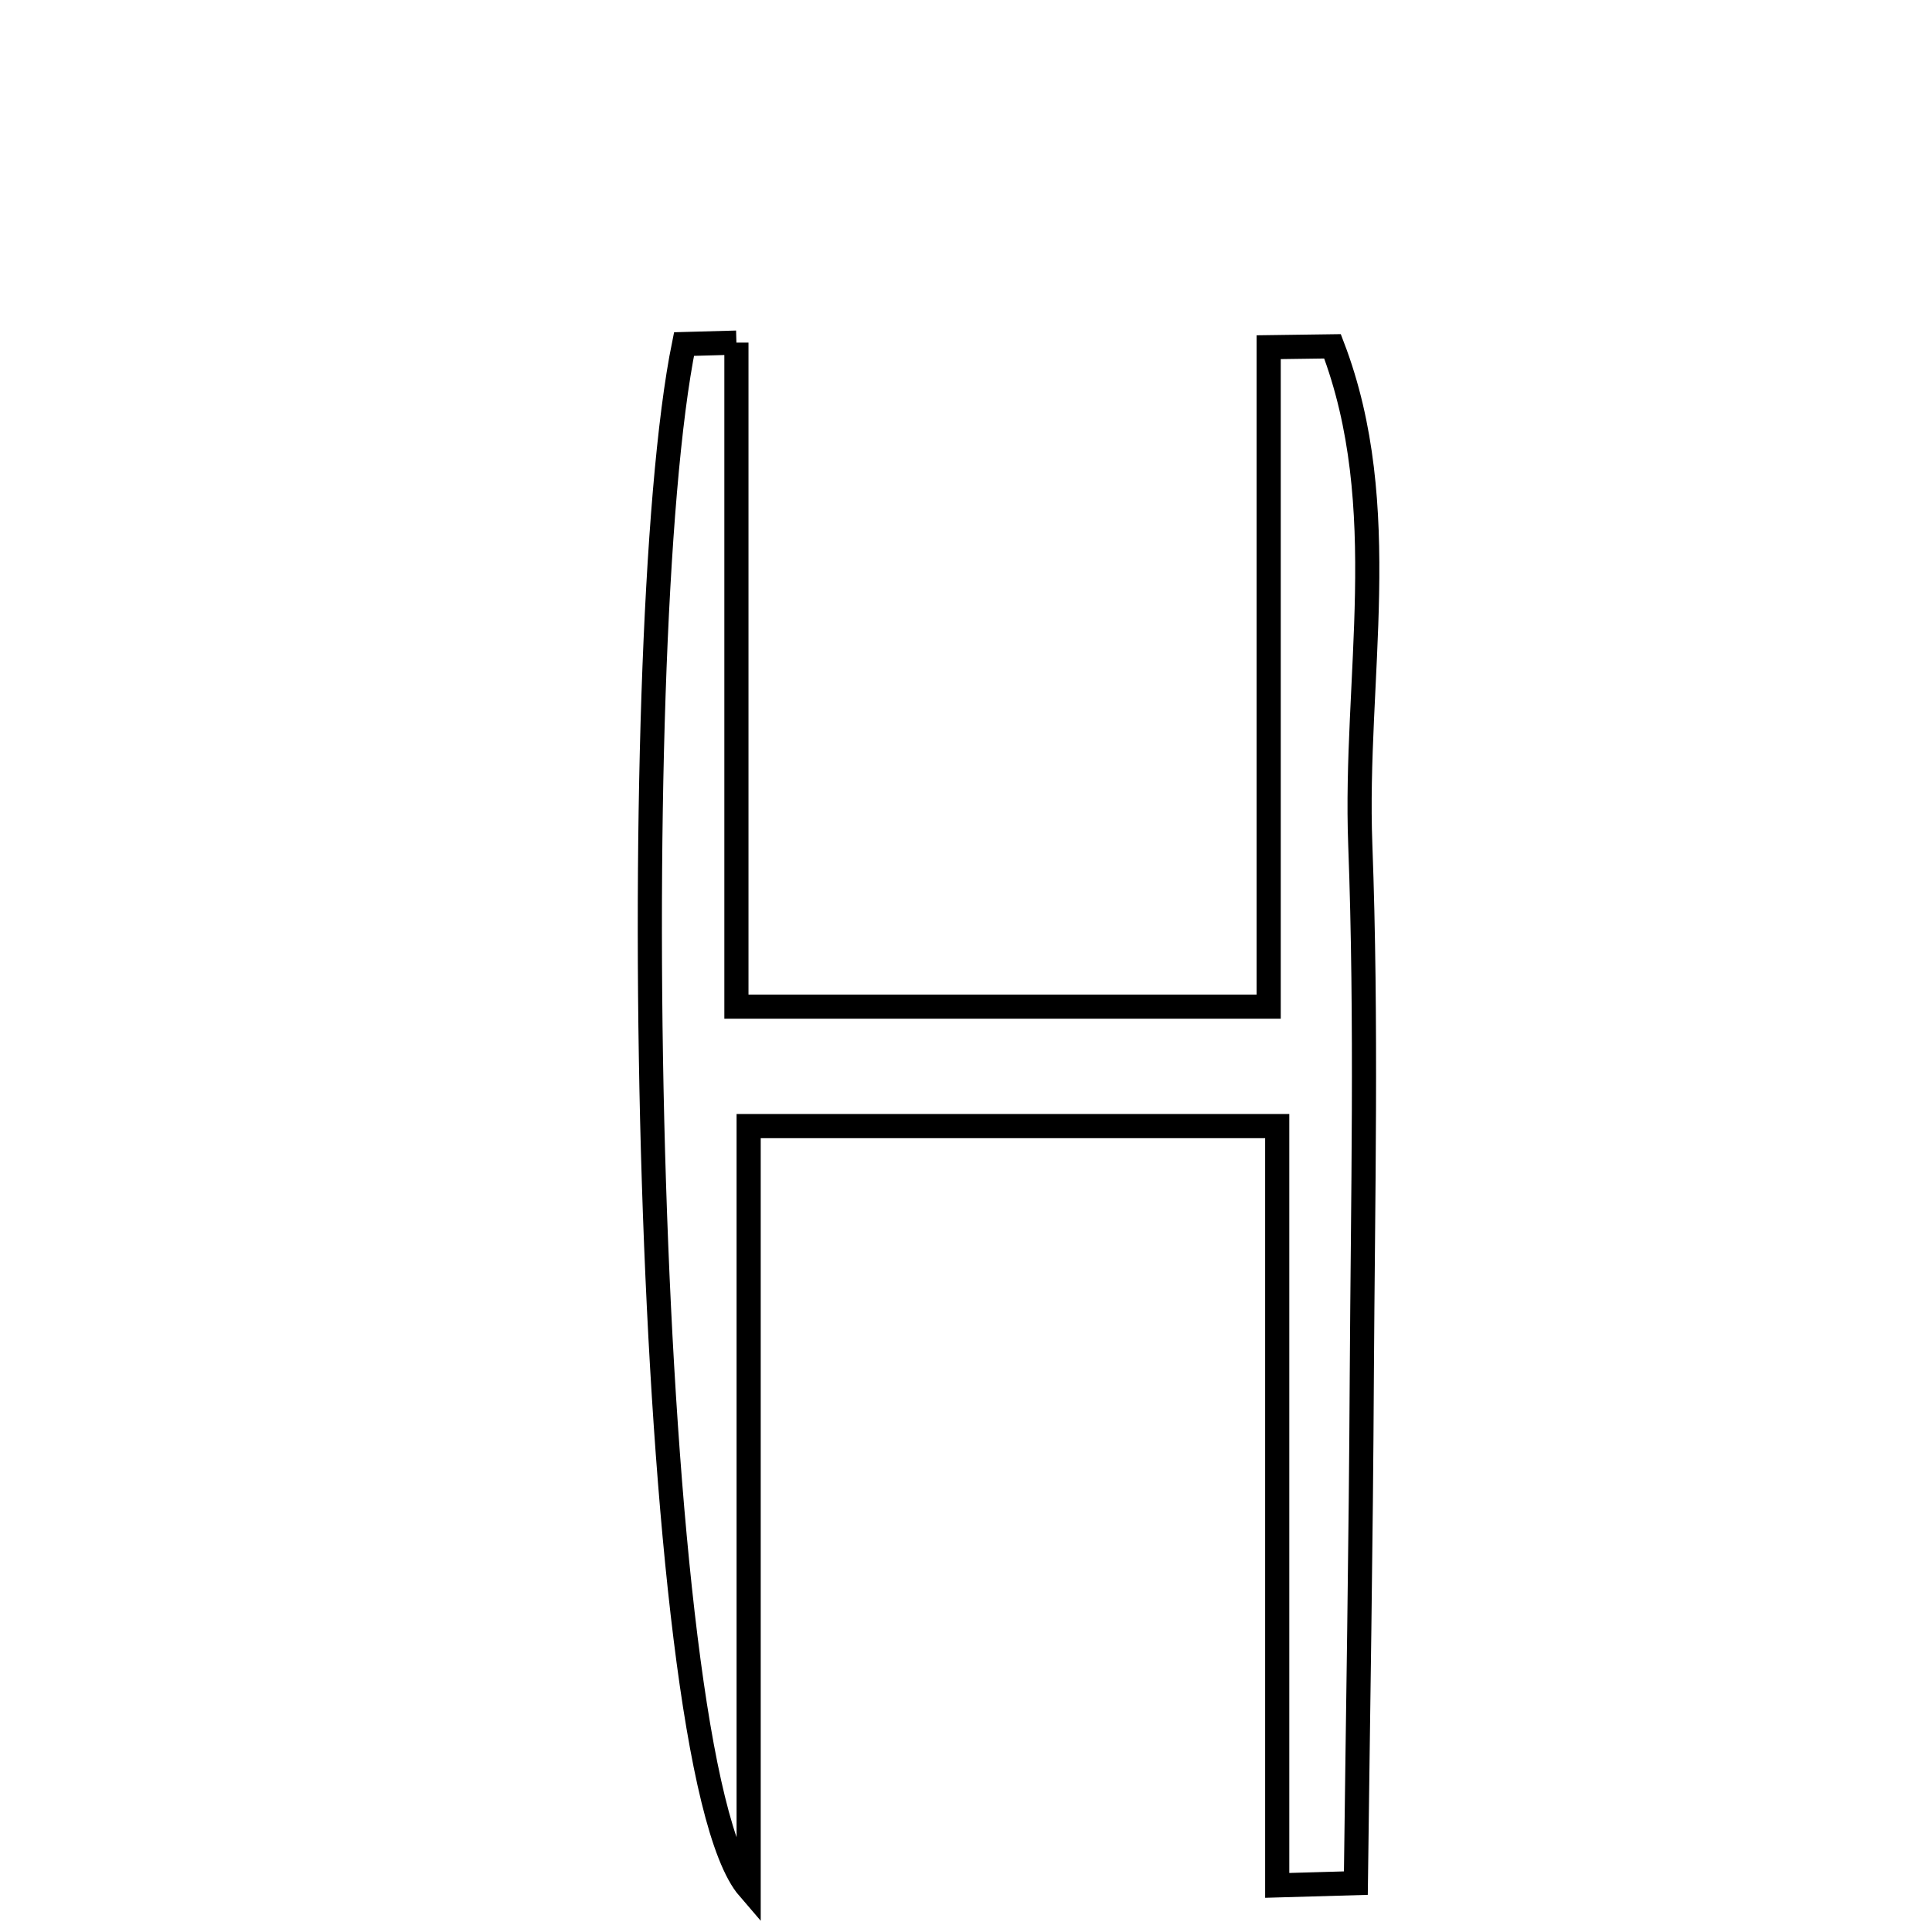 <svg xmlns="http://www.w3.org/2000/svg" viewBox="0.0 0.0 24.0 24.0" height="200px" width="200px"><path fill="none" stroke="black" stroke-width=".3" stroke-opacity="1.0"  filling="0" d="M9.148 4.256 C9.148 6.923 9.148 9.59 9.148 12.505 C11.435 12.505 13.364 12.505 15.76 12.505 C15.76 9.797 15.76 7.055 15.76 4.313 C16.025 4.309 16.289 4.305 16.553 4.302 C17.315 6.293 16.82 8.432 16.898 10.495 C16.98 12.687 16.93 14.883 16.917 17.078 C16.906 19.183 16.869 21.288 16.843 23.393 C16.517 23.403 16.192 23.412 15.866 23.421 C15.866 20.315 15.866 17.208 15.866 13.989 C13.503 13.989 11.629 13.989 9.3 13.989 C9.3 17.173 9.3 20.315 9.3 23.457 C7.992 21.941 7.738 8 8.497 4.274 C8.714 4.268 8.931 4.262 9.148 4.256"></path></svg>
